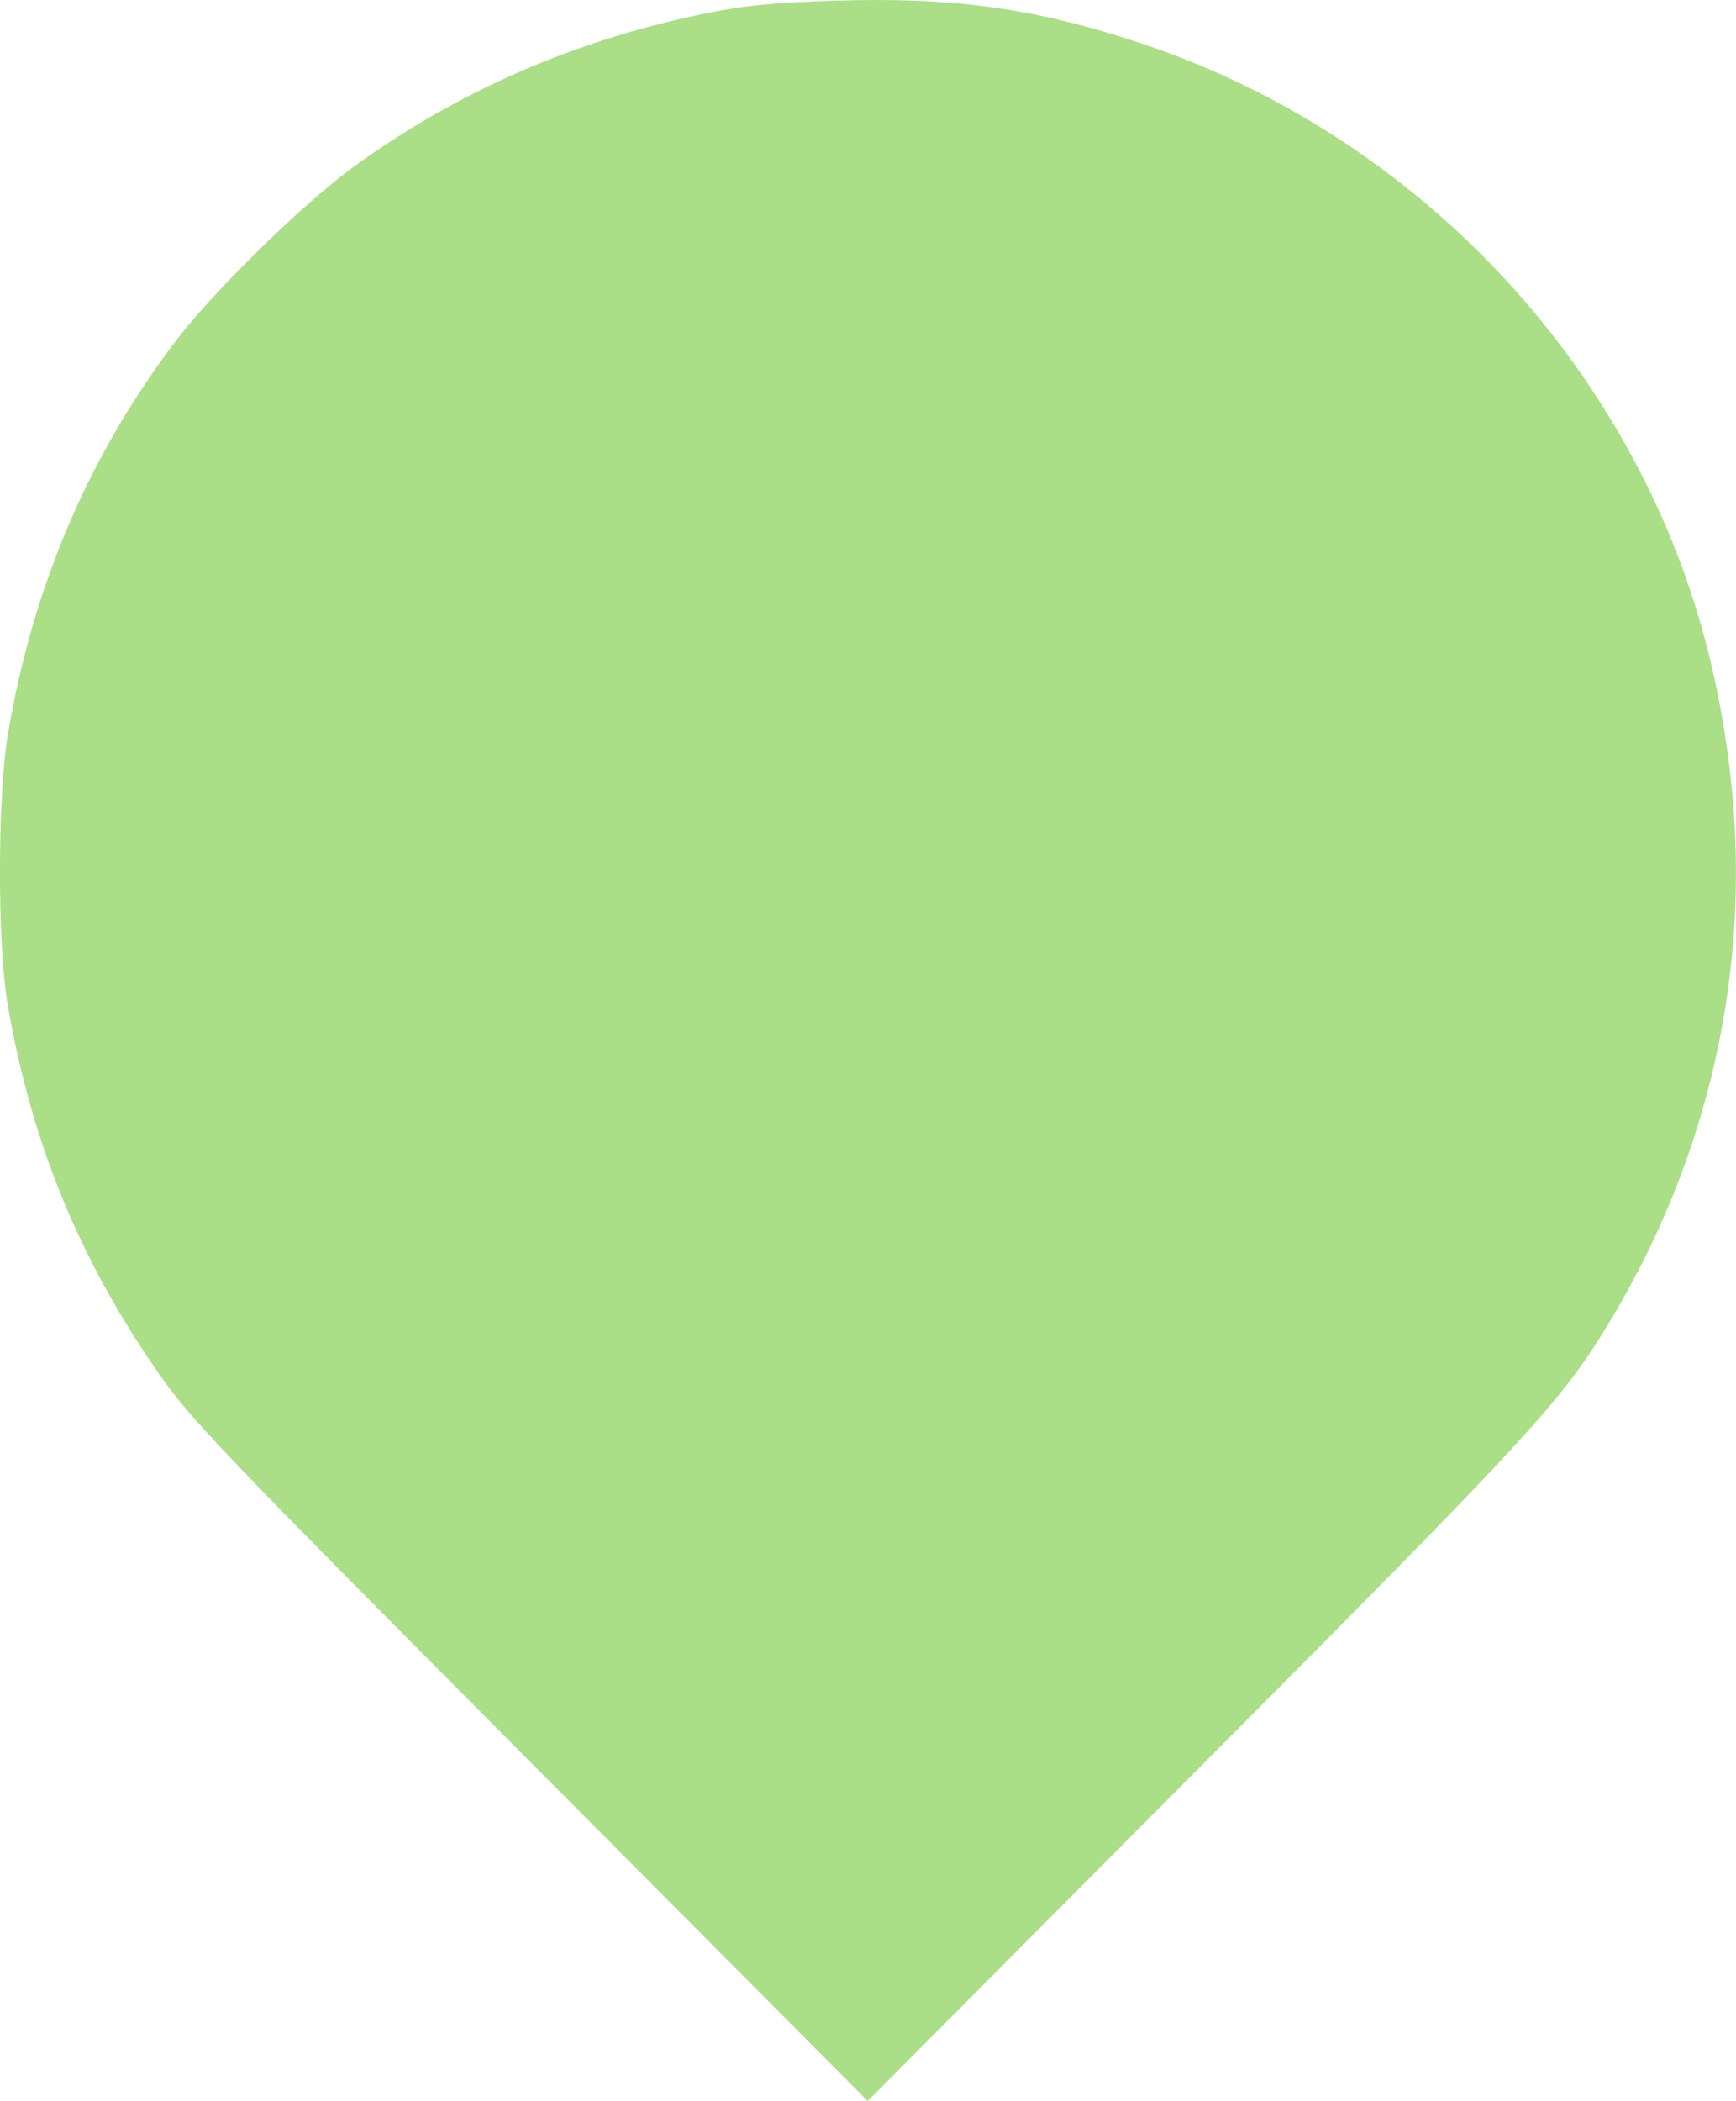 <?xml version="1.0" encoding="UTF-8" standalone="no"?>
<svg
   xmlns:dc="http://purl.org/dc/elements/1.1/"
   xmlns:cc="http://creativecommons.org/ns#"
   xmlns:rdf="http://www.w3.org/1999/02/22-rdf-syntax-ns#"
   xmlns:svg="http://www.w3.org/2000/svg"
   xmlns="http://www.w3.org/2000/svg"
   xmlns:sodipodi="http://sodipodi.sourceforge.net/DTD/sodipodi-0.dtd"
   xmlns:inkscape="http://www.inkscape.org/namespaces/inkscape"
   sodipodi:docname="loc_green.svg"
   inkscape:version="1.0 (4035a4f, 2020-05-01)"
   id="svg4530"
   version="1.1"
   viewBox="0 0 78.282 94.686"
   height="94.686mm"
   width="78.282mm">
  <defs
     id="defs4524" />
  <sodipodi:namedview
     inkscape:document-rotation="0"
     inkscape:window-maximized="0"
     inkscape:window-y="241"
     inkscape:window-x="793"
     inkscape:window-height="790"
     inkscape:window-width="1186"
     fit-margin-bottom="0"
     fit-margin-right="0"
     fit-margin-left="0"
     fit-margin-top="0"
     showgrid="false"
     inkscape:current-layer="layer1"
     inkscape:document-units="mm"
     inkscape:cy="196.13921"
     inkscape:cx="-360.63741"
     inkscape:zoom="0.35"
     inkscape:pageshadow="2"
     inkscape:pageopacity="0.0"
     borderopacity="1.0"
     bordercolor="#666666"
     pagecolor="#ffffff"
     id="base" />
  <g
     transform="translate(-62.157,-185.401)"
     id="layer1"
     inkscape:groupmode="layer"
     inkscape:label="Layer 1">
    <path
       inkscape:connector-curvature="0"
       id="path922"
       d="m 86.072,264.809 c -14.12,-14.181 -15.327,-15.444 -16.819,-17.595 -3.539,-5.105 -5.665,-10.304 -6.742,-16.487 -0.479,-2.752 -0.473,-9.439 0.011,-12.284 1.13,-6.64 3.637,-12.501 7.557,-17.67 1.705,-2.248 5.786,-6.239 8.056,-7.878 4.682,-3.381 9.885,-5.654 15.712,-6.864 1.817,-0.377 3.134,-0.51 5.927,-0.598 5.419,-0.17 9.084,0.341 13.864,1.931 8.295,2.76 15.588,8.394 20.414,15.77 3.491,5.335 5.499,11.064 6.178,17.623 0.868,8.383 -1.013,16.746 -5.418,24.094 -2.21,3.686 -3.393,4.973 -18.692,20.337 l -14.837,14.9 z"
       style="opacity:1;fill:#aade87;fill-opacity:1;fill-rule:nonzero;stroke:none;stroke-width:1.26;stroke-linecap:round;stroke-linejoin:round;stroke-miterlimit:4;stroke-dasharray:none;stroke-dashoffset:0;stroke-opacity:1;paint-order:fill markers stroke" />
  </g>
</svg>
